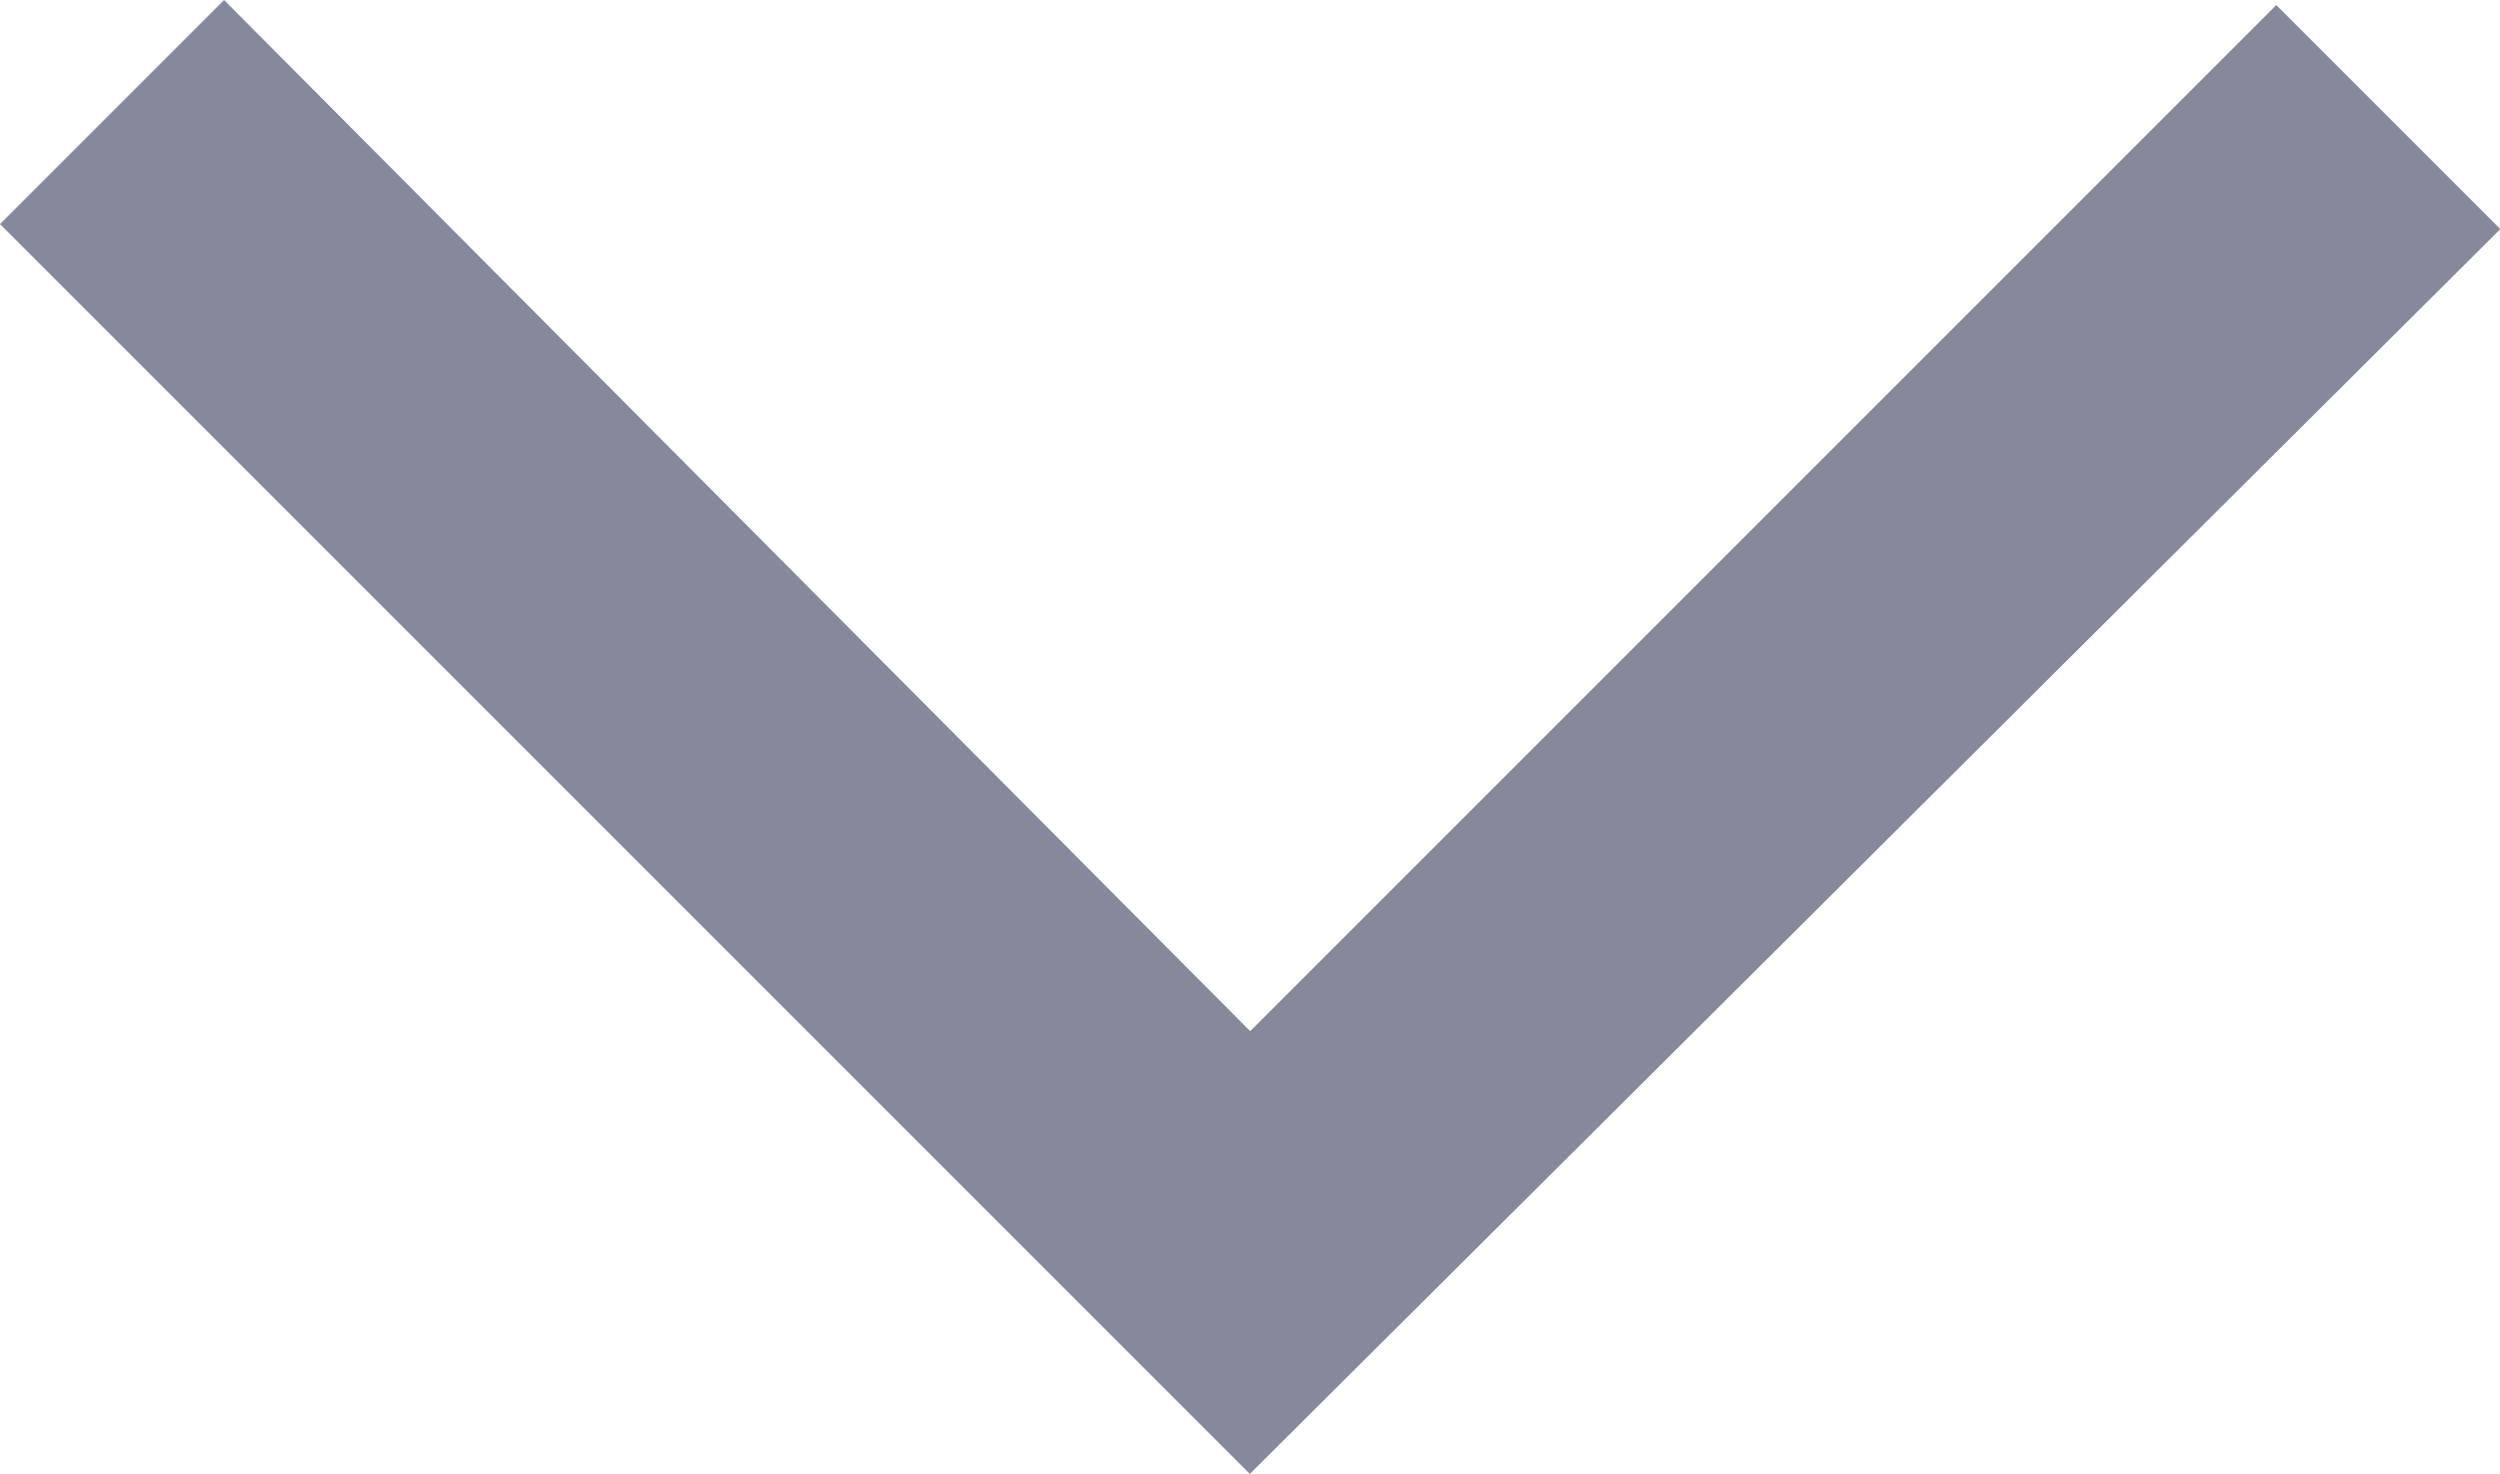 <svg xmlns="http://www.w3.org/2000/svg" width="7.933" height="4.677" viewBox="0 0 7.933 4.677">
  <g id="Arrow_line" data-name="Arrow line" transform="translate(-191.107 -948.323)">
    <path id="expand_more_FILL1_wght400_GRAD0_opsz48_1_" data-name="expand_more_FILL1_wght400_GRAD0_opsz48 (1)" d="M15.966,21.277,12,17.311l.711-.711,3.256,3.272,3.256-3.256.711.711Z" transform="translate(179.107 931.723)" fill="#86899b"/>
  </g>
</svg>
